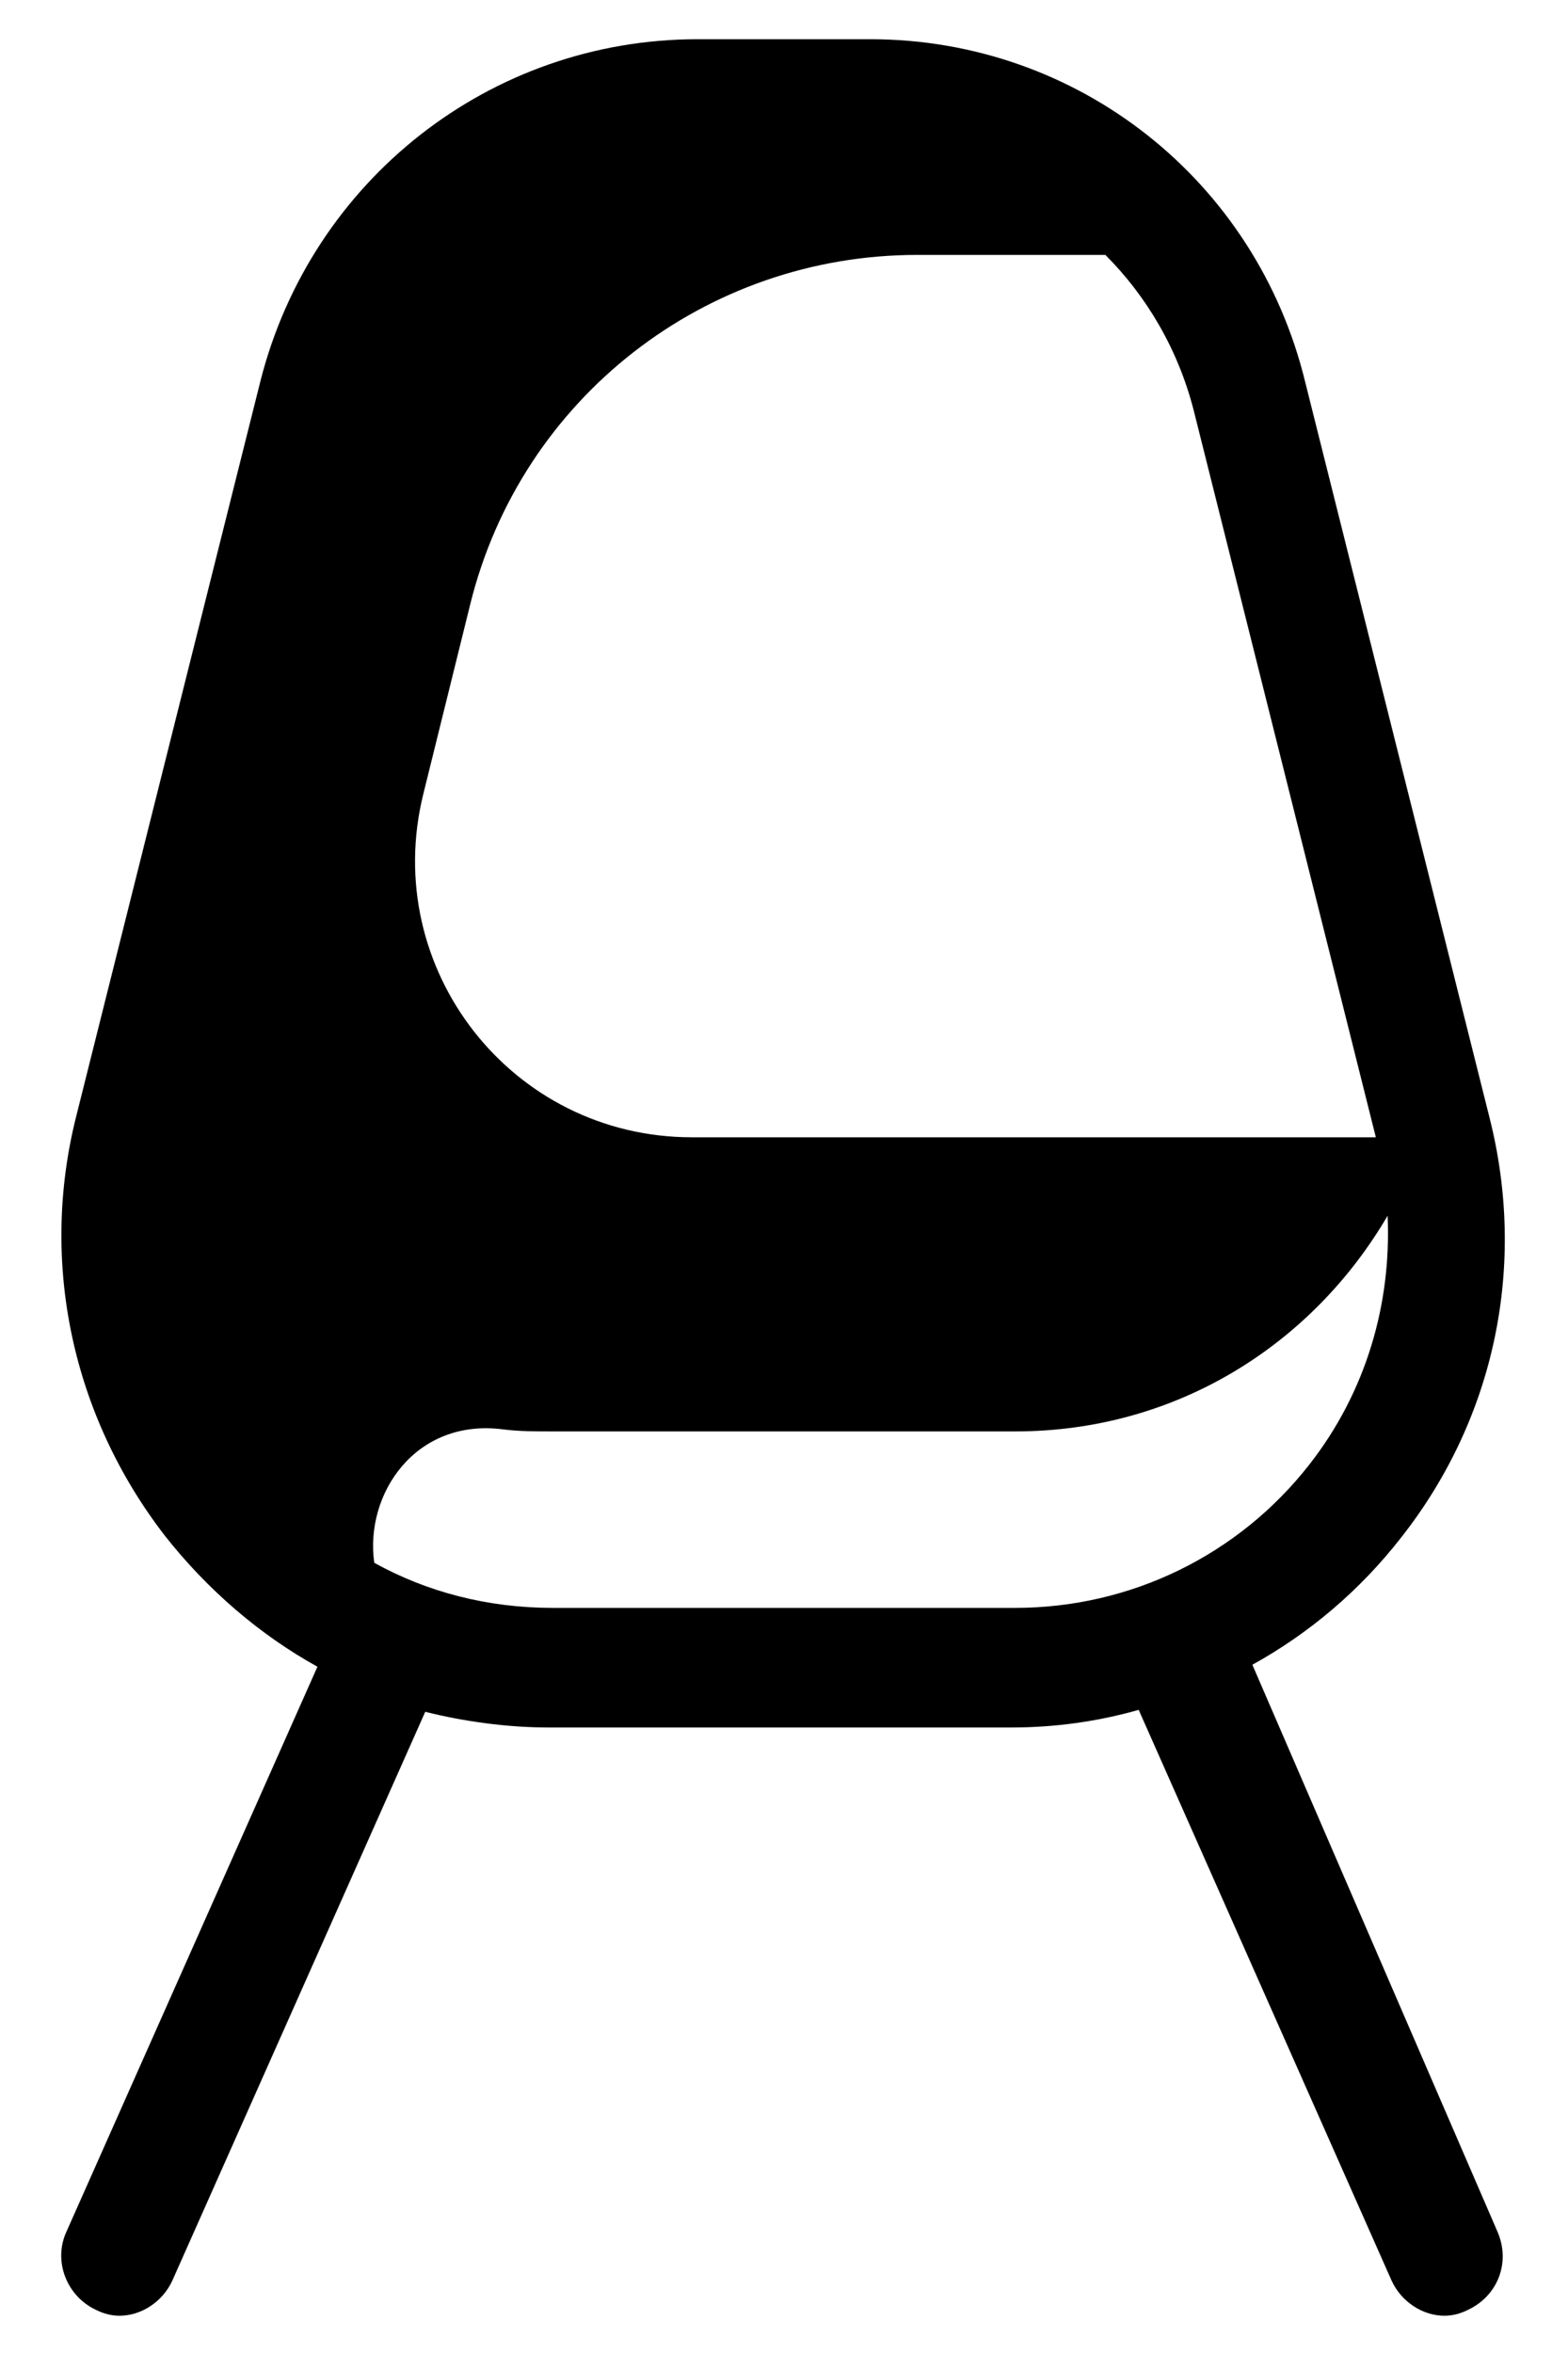 <svg viewBox="0 0 20 30" fill="currentColor" xmlns="http://www.w3.org/2000/svg">
<path d="M4.049 21.25L0.849 28.45C0.674 28.825 0.849 29.275 1.224 29.45C1.324 29.5 1.424 29.525 1.524 29.525C1.799 29.525 2.074 29.35 2.199 29.075L5.424 21.825C5.924 21.95 6.474 22.025 6.999 22.025H12.899C13.449 22.025 13.999 21.95 14.524 21.8L17.749 29.075C17.874 29.35 18.149 29.525 18.424 29.525C18.524 29.525 18.624 29.5 18.724 29.45C19.099 29.275 19.274 28.85 19.099 28.45L15.974 21.225C16.699 20.825 17.349 20.275 17.874 19.6C19.074 18.075 19.474 16.125 18.999 14.25L16.649 4.875C16.024 2.3 13.749 0.5 11.099 0.5H8.899C6.249 0.5 3.974 2.3 3.324 4.85L0.974 14.225C0.499 16.1 0.924 18.05 2.099 19.575C2.649 20.275 3.324 20.85 4.049 21.25ZM5.399 10.125L5.999 7.7C6.649 5.075 8.999 3.25 11.699 3.25H14.099C14.624 3.775 15.024 4.45 15.224 5.225L17.549 14.5H8.824C6.524 14.5 4.849 12.35 5.399 10.125ZM6.424 18.225C6.624 18.25 6.824 18.25 7.049 18.25H12.949C15.024 18.25 16.749 17.125 17.699 15.5C17.749 16.625 17.424 17.75 16.699 18.675C15.799 19.825 14.424 20.5 12.949 20.5H7.049C6.224 20.5 5.449 20.3 4.774 19.925C4.649 19.05 5.299 18.075 6.424 18.225Z"/>
</svg>
